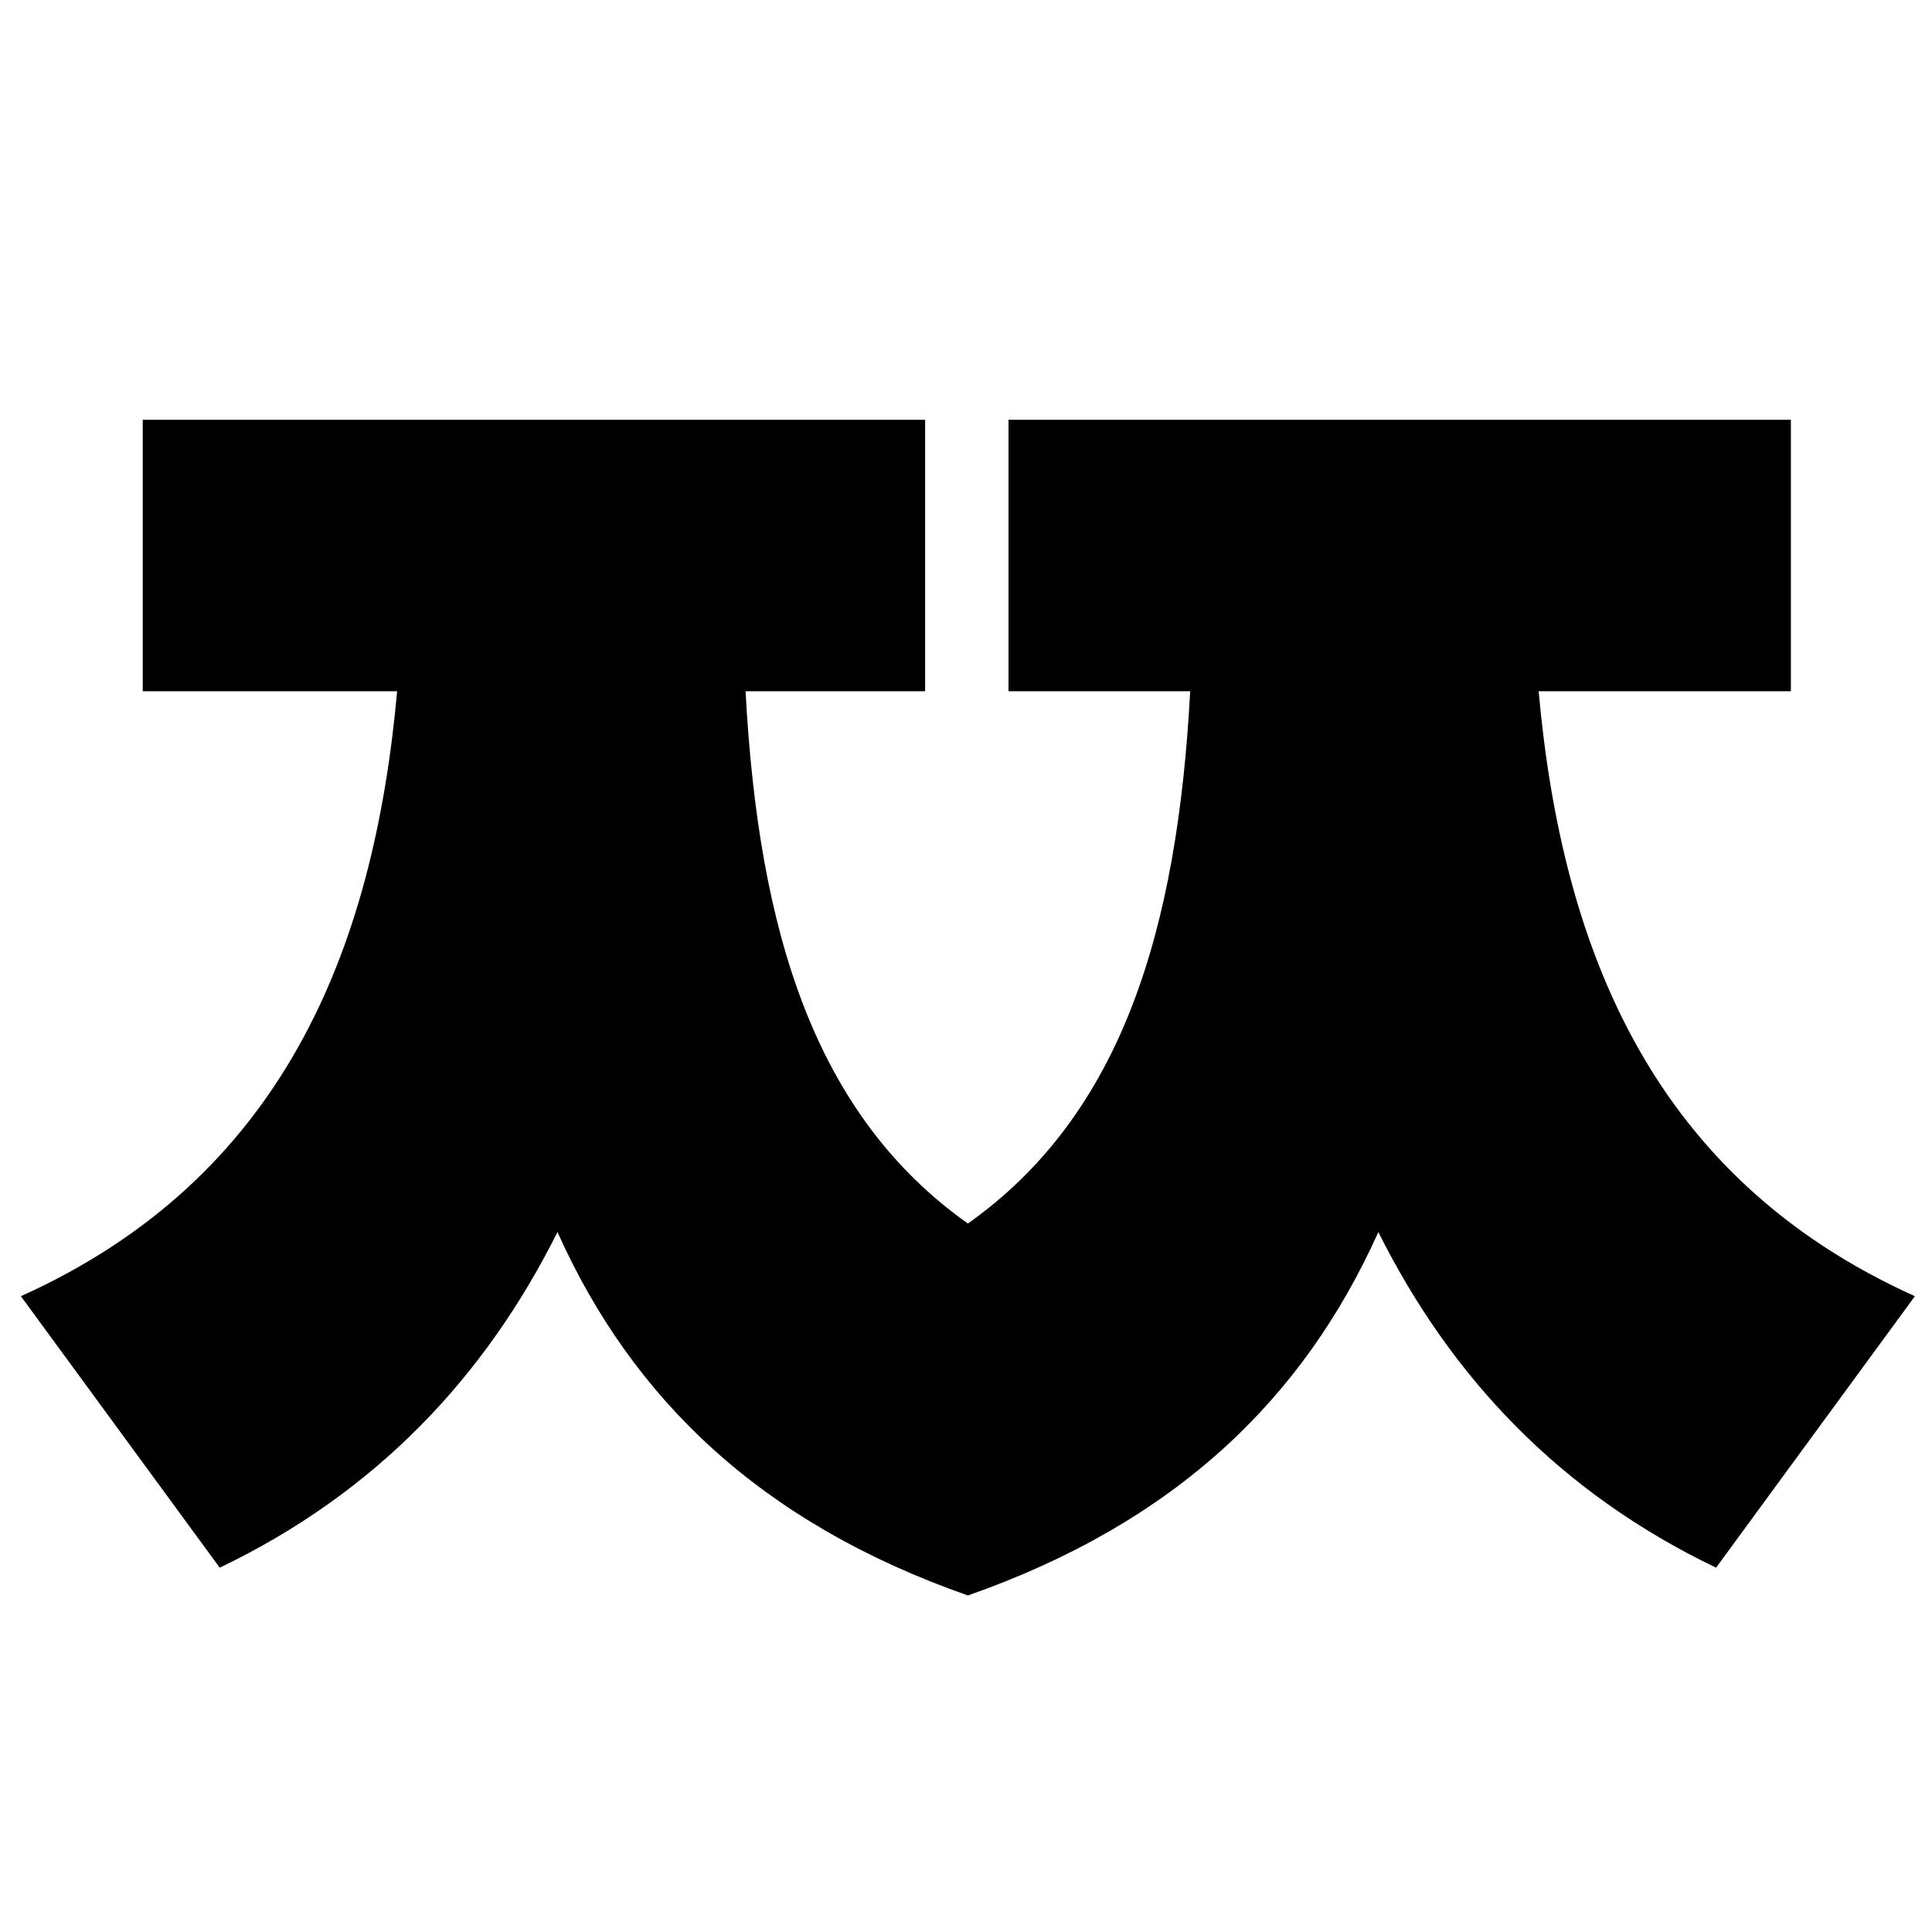 <?xml version="1.0" encoding="UTF-8"?>
<svg id="_레이어_1" data-name="레이어 1" xmlns="http://www.w3.org/2000/svg" viewBox="0 0 700 700">
  <path d="m557.48,250.45c8.52,94.49,41.82,176.59,136.32,219.19l-72.03,98.36c-56.54-27.11-96.04-68.93-122.37-121.6-27.11,60.41-73.58,105.33-148.71,131.67-75.13-26.33-121.6-71.26-148.71-131.67-26.33,52.67-65.83,94.49-122.37,121.6L7.57,469.64c94.49-42.6,127.8-124.7,136.32-219.19H51.72v-98.36h283.47v98.36h-65.06c4.65,86.75,24.79,153.36,80.55,192.86,55.77-39.5,75.9-106.11,80.55-192.86h-65.83v-98.36h283.47v98.36h-91.39Z"/>
</svg>